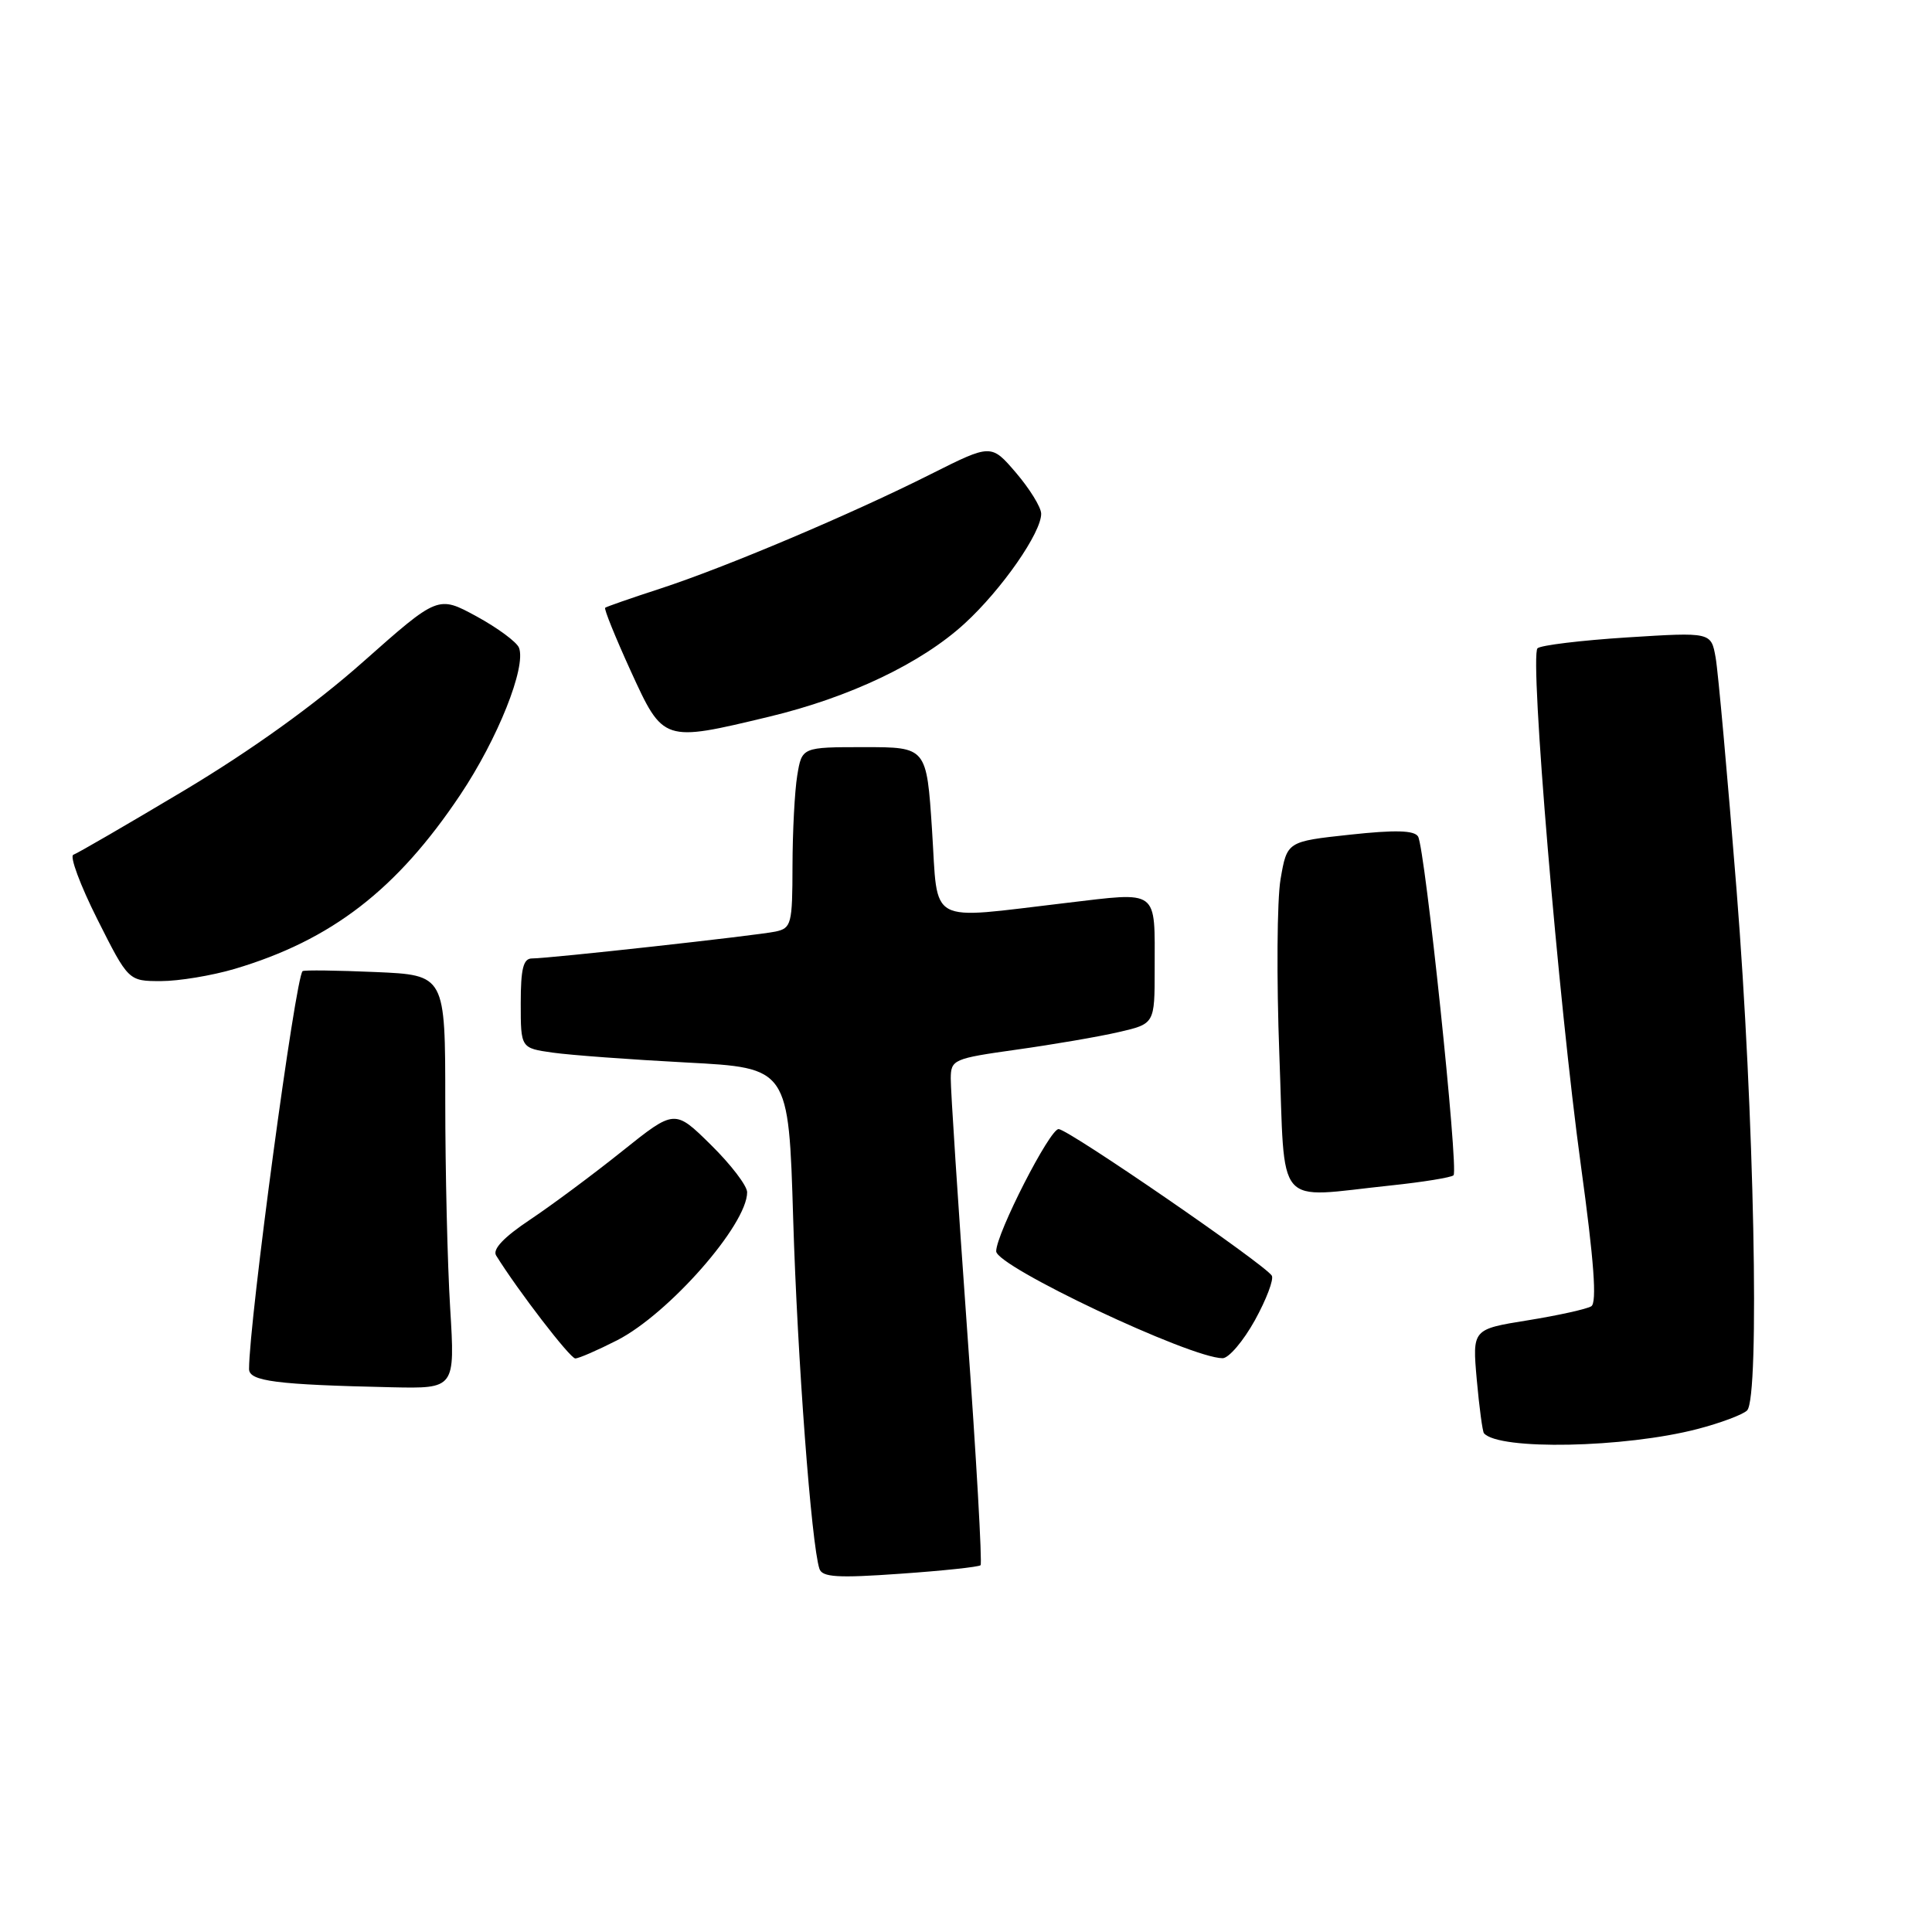<?xml version="1.0" encoding="UTF-8" standalone="no"?>
<!DOCTYPE svg PUBLIC "-//W3C//DTD SVG 1.1//EN" "http://www.w3.org/Graphics/SVG/1.1/DTD/svg11.dtd" >
<svg xmlns="http://www.w3.org/2000/svg" xmlns:xlink="http://www.w3.org/1999/xlink" version="1.1" viewBox="0 0 256 256">
 <g >
 <path fill="currentColor"
d=" M 129.93 207.40 C 130.16 207.17 129.37 193.14 128.15 176.24 C 126.94 159.33 125.96 144.33 125.98 142.90 C 126.00 140.40 126.32 140.26 134.72 139.08 C 139.51 138.41 145.59 137.37 148.22 136.76 C 153.00 135.66 153.00 135.66 153.00 128.41 C 153.00 117.67 153.69 118.18 141.22 119.65 C 122.63 121.83 124.33 122.76 123.50 110.00 C 122.78 99.00 122.78 99.00 114.52 99.00 C 106.26 99.00 106.26 99.00 105.64 102.75 C 105.30 104.81 105.02 110.20 105.01 114.73 C 105.00 122.46 104.86 122.99 102.75 123.44 C 100.21 123.97 72.79 127.00 70.49 127.00 C 69.34 127.00 69.00 128.35 69.00 132.94 C 69.00 138.88 69.00 138.88 73.25 139.48 C 75.59 139.81 83.58 140.40 91.00 140.79 C 104.50 141.50 104.50 141.50 105.10 161.50 C 105.66 180.01 107.51 204.65 108.58 207.88 C 108.95 208.99 110.99 209.12 119.27 208.53 C 124.90 208.14 129.69 207.63 129.93 207.40 Z  M 224.93 189.35 C 228.00 188.55 230.95 187.44 231.50 186.89 C 233.20 185.19 232.44 147.31 230.11 118.00 C 228.91 102.88 227.66 88.98 227.33 87.13 C 226.73 83.76 226.73 83.76 215.62 84.46 C 209.50 84.85 204.15 85.50 203.73 85.90 C 202.66 86.93 206.50 132.72 209.48 154.46 C 211.22 167.12 211.62 172.62 210.85 173.09 C 210.25 173.46 206.46 174.30 202.43 174.95 C 195.09 176.13 195.09 176.13 195.68 182.82 C 196.01 186.49 196.44 189.68 196.63 189.91 C 198.59 192.19 215.29 191.86 224.93 189.35 Z  M 59.65 173.34 C 59.29 167.48 59.00 155.15 59.00 145.94 C 59.00 129.20 59.00 129.20 49.75 128.80 C 44.66 128.58 40.32 128.52 40.10 128.68 C 39.16 129.35 33.00 175.11 33.00 181.40 C 33.00 183.02 36.56 183.48 51.90 183.82 C 60.30 184.00 60.30 184.00 59.65 173.34 Z  M 81.78 177.59 C 88.63 174.08 99.00 162.27 99.00 157.98 C 99.00 157.12 96.84 154.30 94.20 151.70 C 89.40 146.97 89.40 146.97 82.45 152.53 C 78.63 155.59 73.13 159.68 70.24 161.61 C 66.76 163.93 65.23 165.54 65.74 166.36 C 68.64 171.03 75.54 180.00 76.23 180.00 C 76.69 180.00 79.19 178.91 81.78 177.59 Z  M 166.28 174.94 C 167.81 172.17 168.81 169.51 168.52 169.03 C 167.59 167.53 141.70 149.72 140.28 149.61 C 139.13 149.52 132.00 163.48 132.00 165.80 C 132.00 167.81 157.72 179.96 162.00 179.97 C 162.82 179.97 164.75 177.70 166.28 174.94 Z  M 184.29 157.08 C 188.57 156.63 192.31 156.02 192.60 155.73 C 193.30 155.04 188.82 112.33 187.90 110.84 C 187.39 110.02 184.89 109.95 178.87 110.60 C 170.54 111.50 170.54 111.50 169.68 116.50 C 169.21 119.25 169.14 129.71 169.52 139.75 C 170.32 160.60 168.71 158.71 184.29 157.08 Z  M 31.07 128.39 C 43.91 124.58 52.59 117.89 61.00 105.30 C 65.95 97.90 69.75 88.39 68.77 85.83 C 68.47 85.07 65.94 83.20 63.14 81.67 C 58.04 78.90 58.04 78.90 48.11 87.70 C 41.71 93.38 33.31 99.41 24.44 104.72 C 16.87 109.24 10.25 113.08 9.72 113.26 C 9.20 113.43 10.62 117.27 12.89 121.79 C 17.02 130.00 17.02 130.00 21.33 130.00 C 23.70 130.00 28.08 129.27 31.07 128.39 Z  M 101.90 94.97 C 112.57 92.41 122.08 87.89 127.82 82.62 C 132.73 78.13 138.02 70.52 137.96 68.05 C 137.94 67.20 136.44 64.77 134.63 62.65 C 131.34 58.81 131.34 58.81 123.37 62.81 C 112.80 68.13 96.17 75.16 87.50 77.99 C 83.65 79.24 80.36 80.39 80.19 80.53 C 80.01 80.68 81.54 84.44 83.57 88.90 C 87.90 98.36 87.85 98.34 101.90 94.97 Z "/>
</g>
</svg>